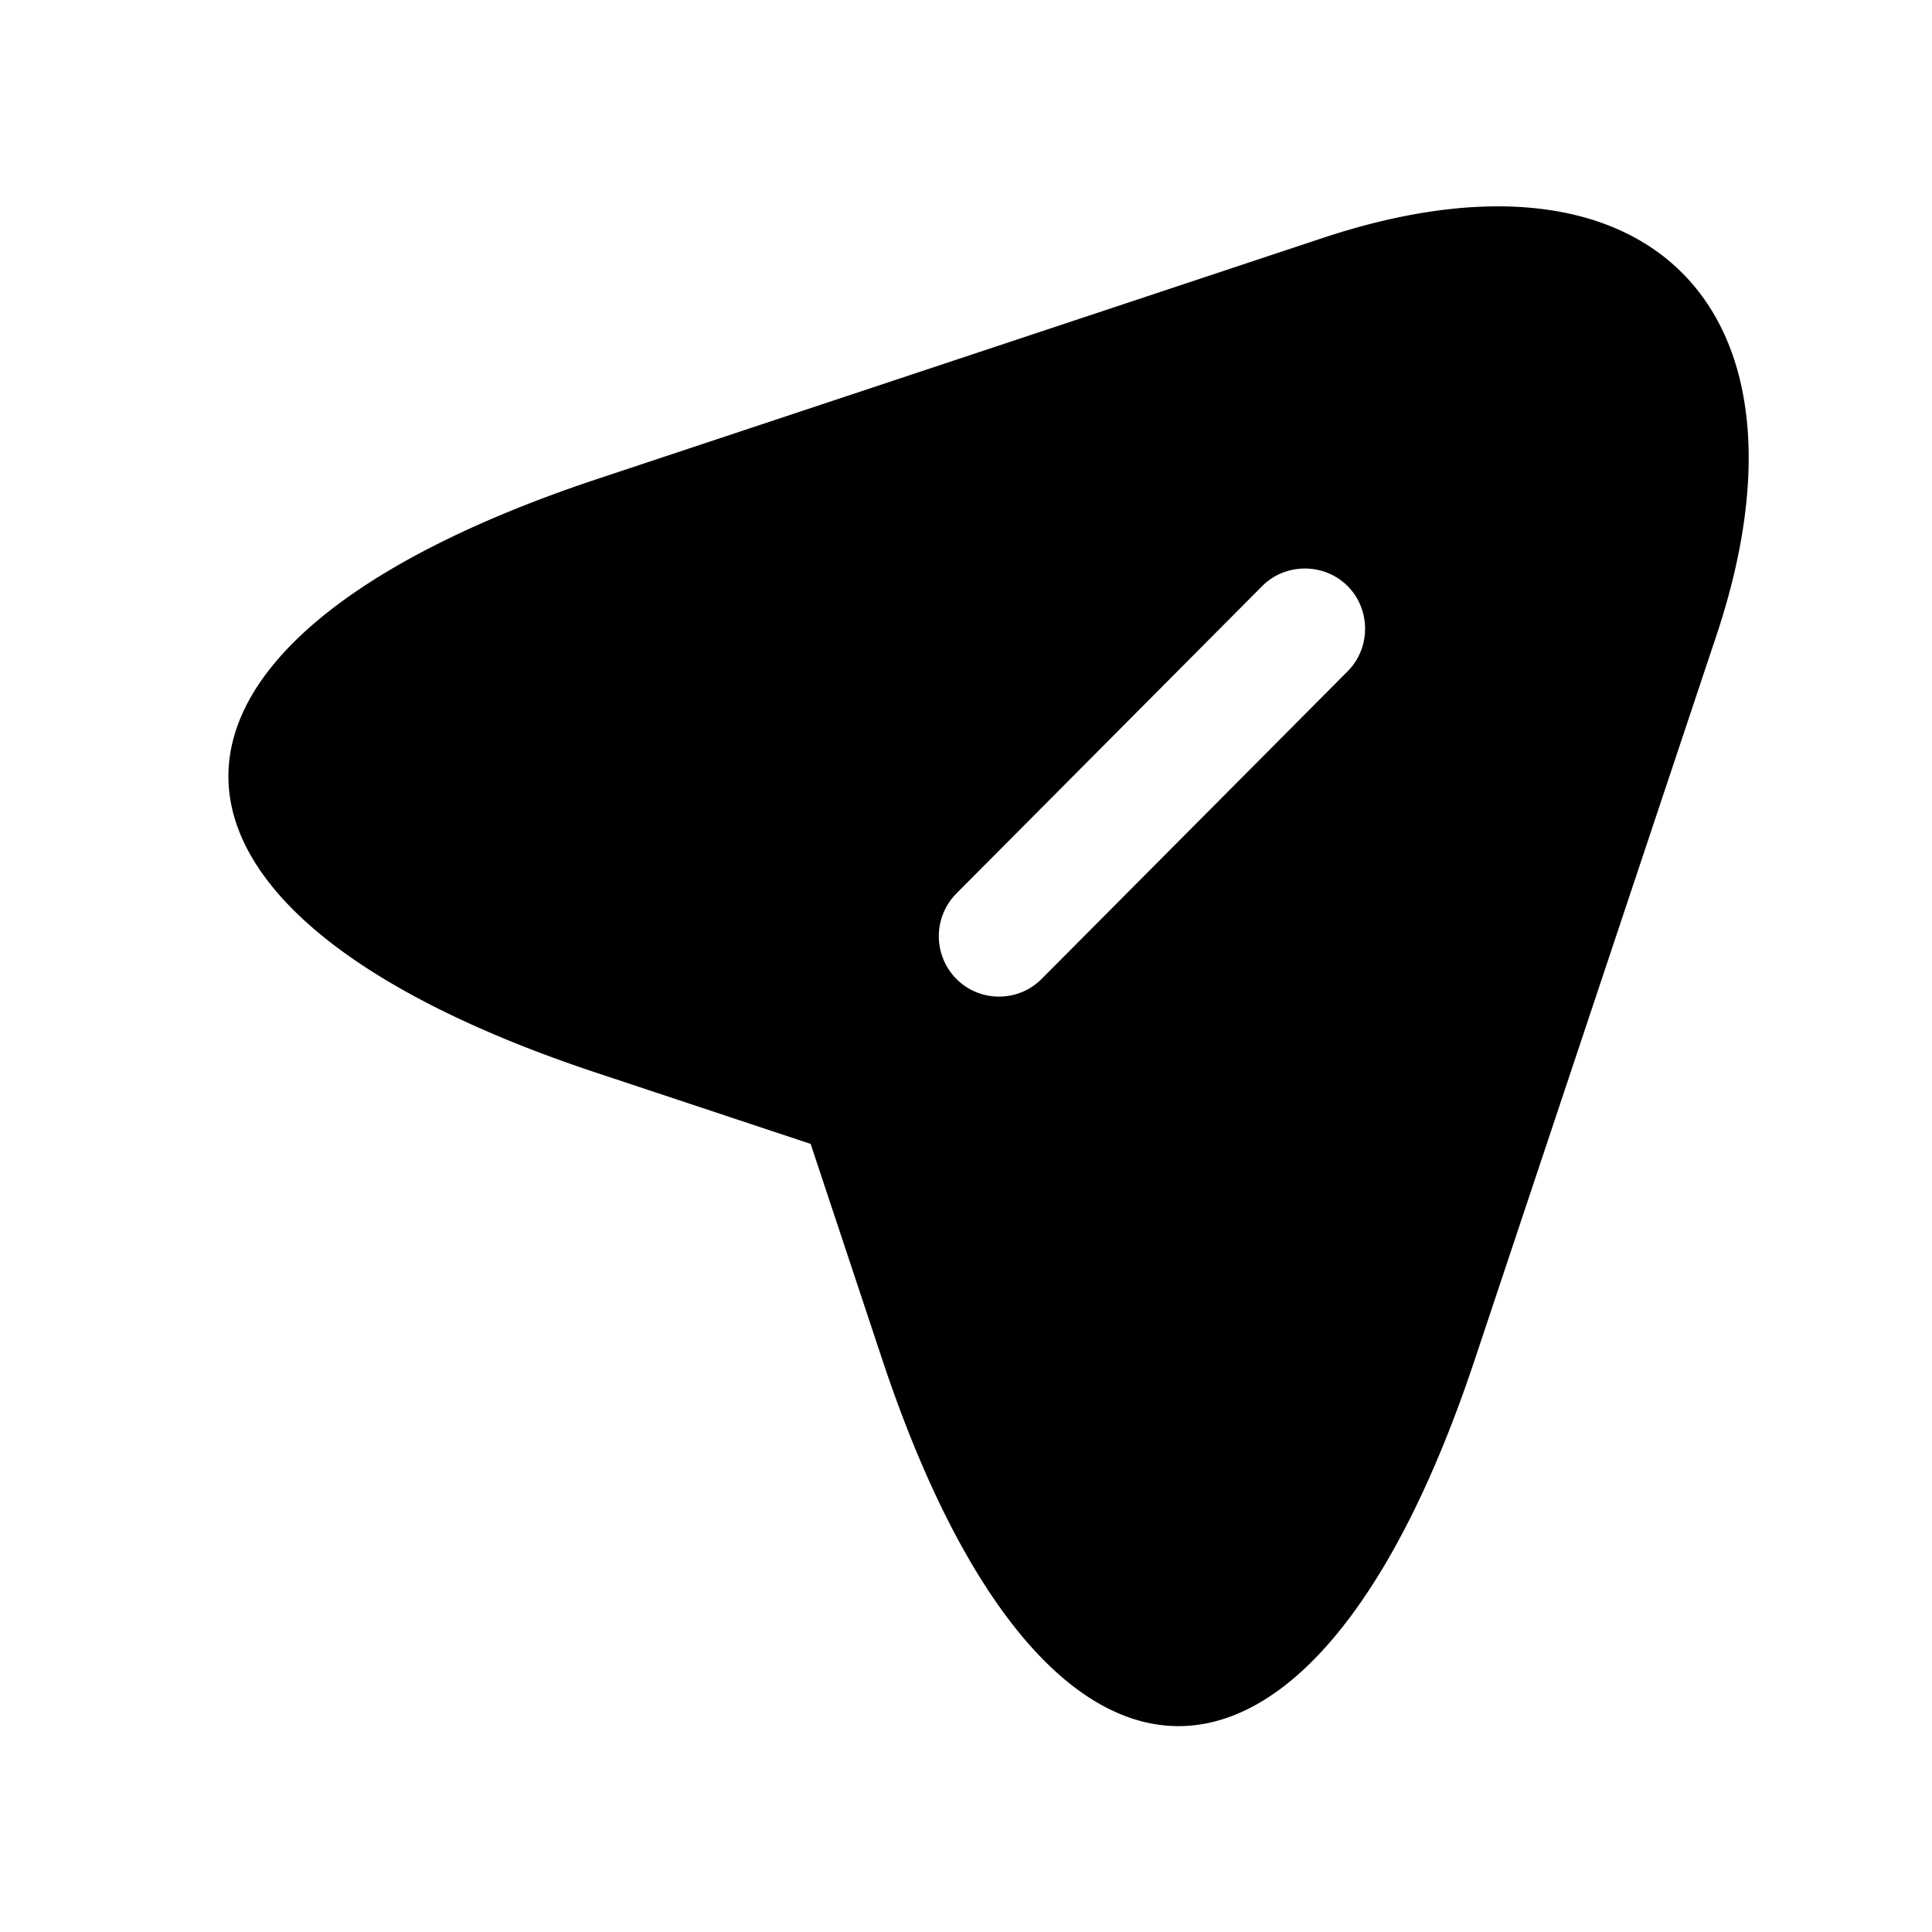 <svg xmlns="http://www.w3.org/2000/svg" width="24" height="24" viewBox="0 0 24 24" fill="none"><path fill="currentColor" d="m16.42 2.96-9.03 3c-6.07 2.03-6.07 5.34 0 7.36l2.68.89.89 2.68c2.02 6.07 5.34 6.07 7.36 0l3.01-9.02c1.34-4.05-.86-6.26-4.91-4.91Zm.32 5.38-3.8 3.82c-.15.15-.34.22-.53.22s-.38-.07-.53-.22a.754.754 0 0 1 0-1.06l3.8-3.82c.29-.29.77-.29 1.06 0 .29.29.29.77 0 1.06Z"/></svg>